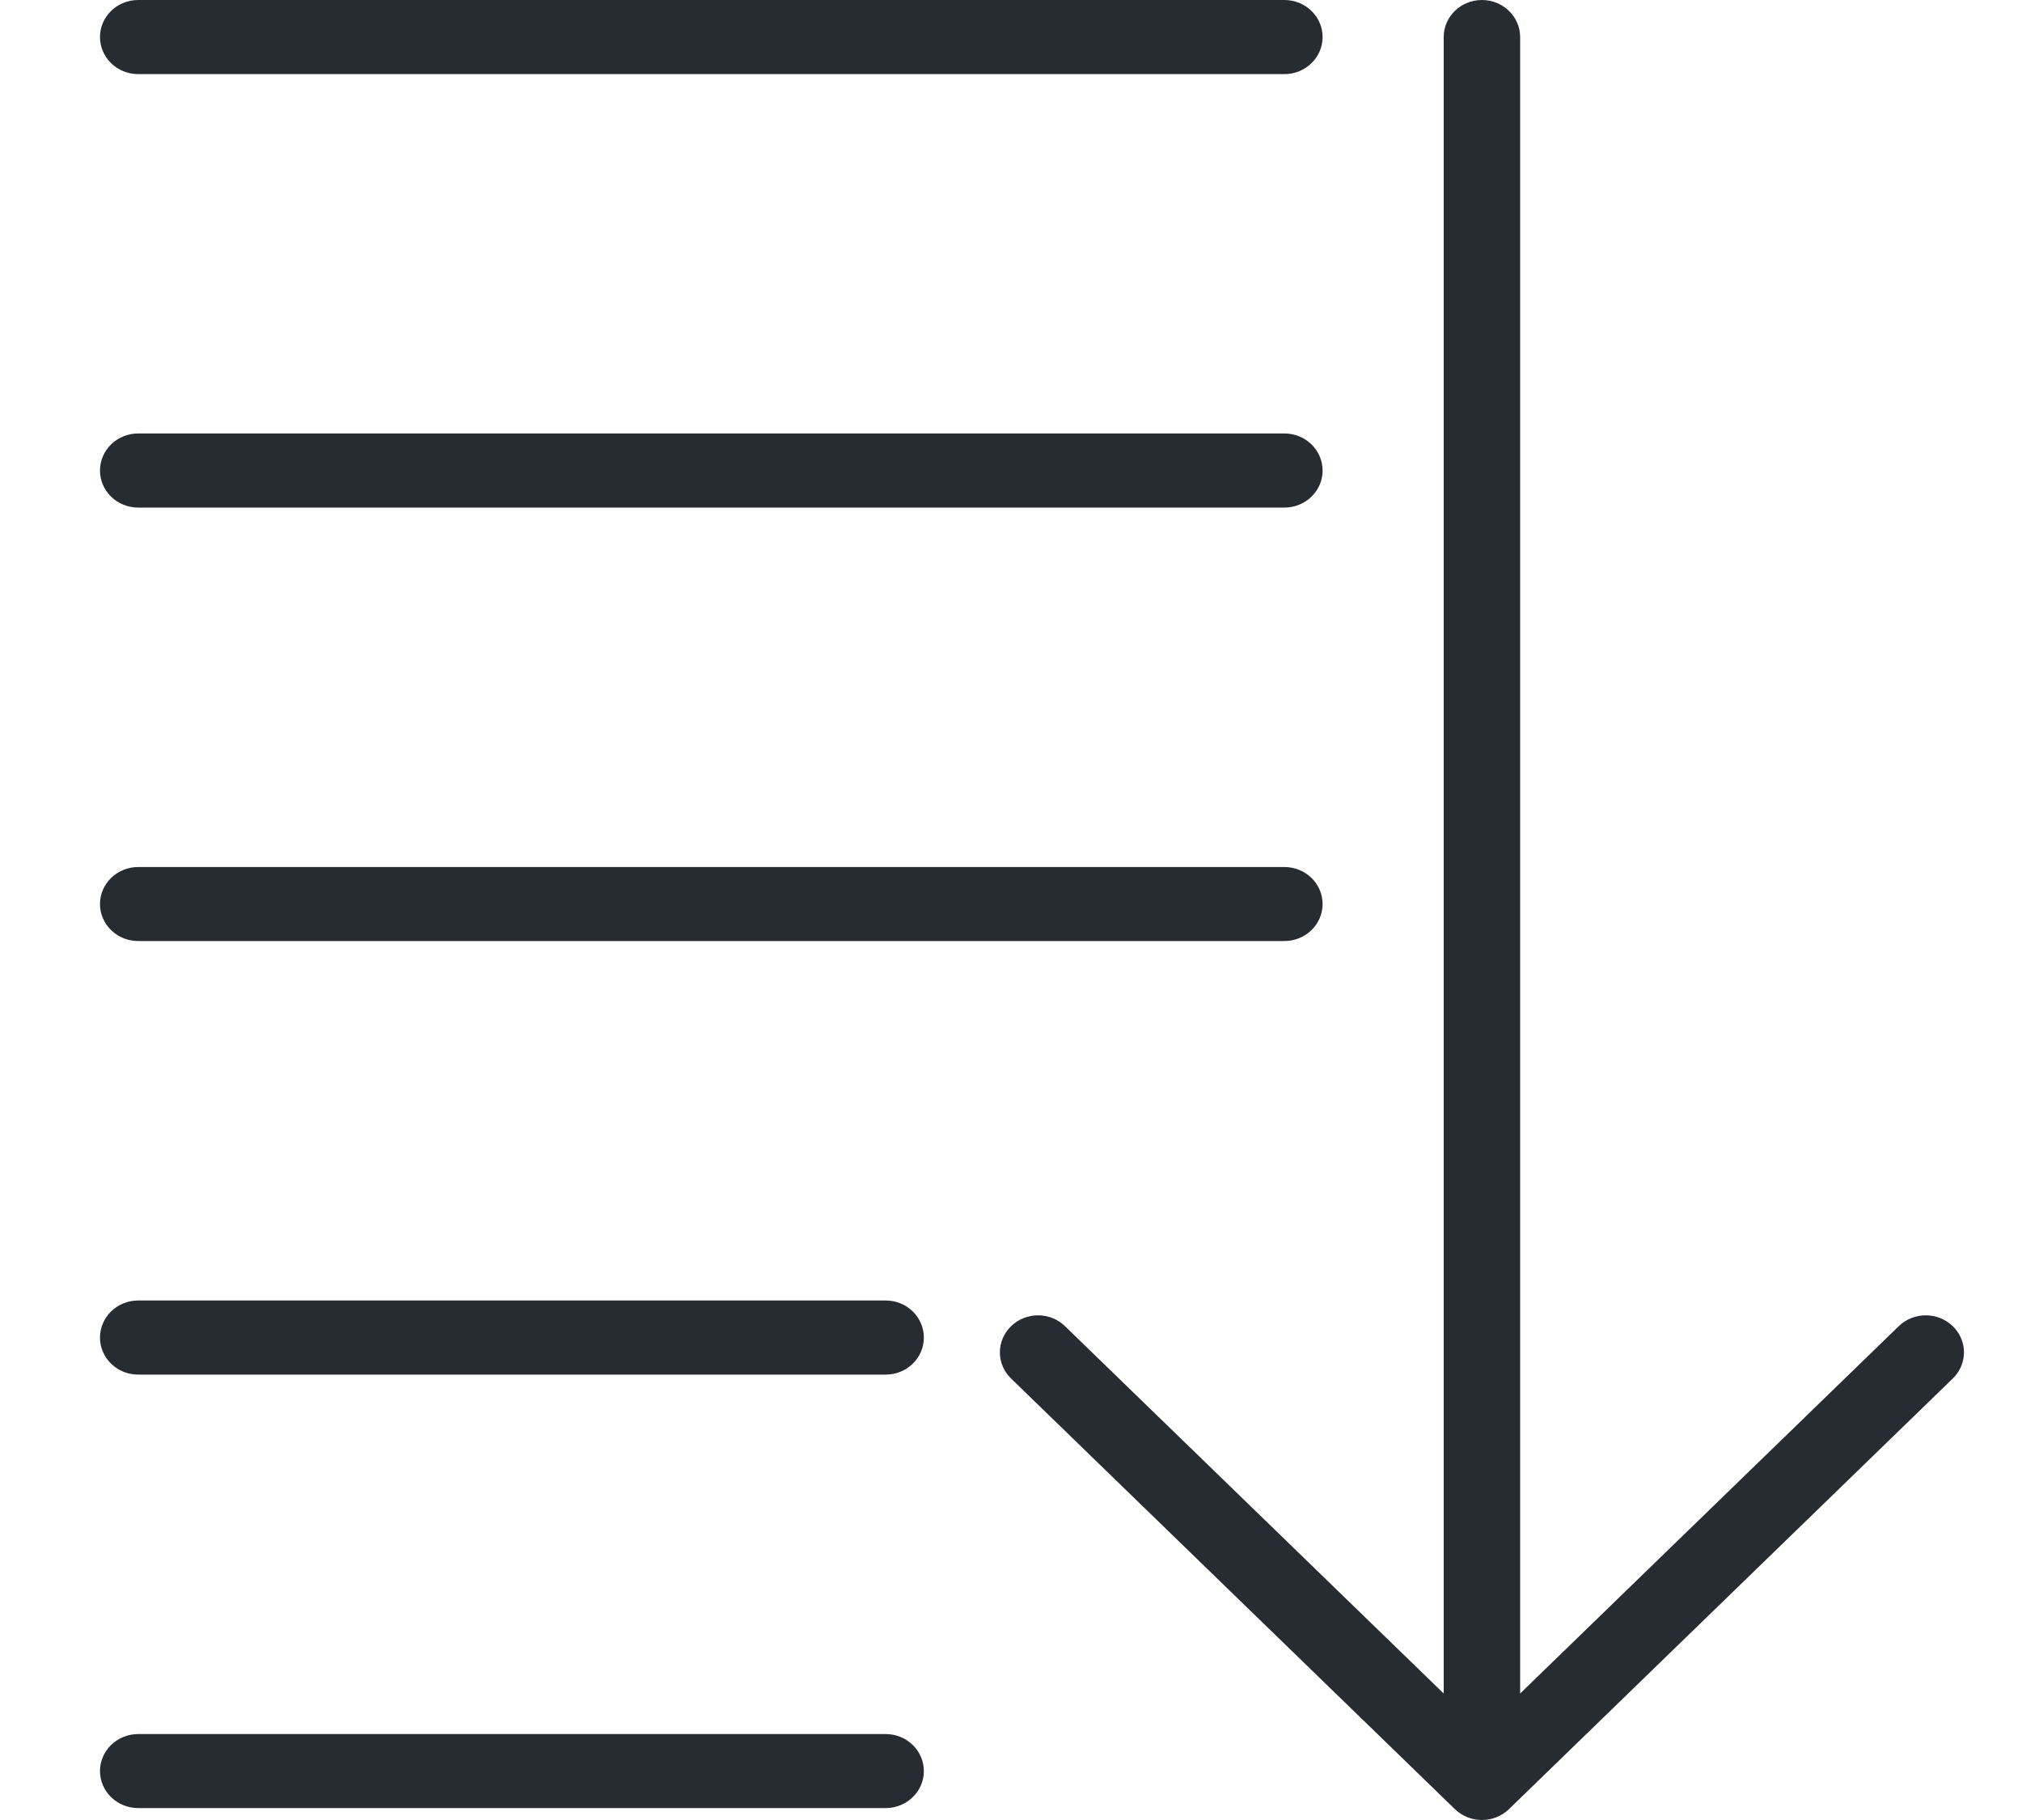 <svg width="20" height="18" viewBox="0 0 20 18" fill="none" xmlns="http://www.w3.org/2000/svg">
<path d="M19.315 13.116C19.168 12.973 18.928 12.973 18.781 13.116L15.036 16.749V0.366C15.036 0.164 14.866 0 14.658 0C14.449 0 14.28 0.164 14.28 0.366V16.749L10.534 13.116C10.387 12.973 10.148 12.973 10.001 13.116C9.853 13.259 9.853 13.491 10.001 13.634L14.391 17.893C14.465 17.964 14.561 18 14.658 18C14.755 18 14.851 17.964 14.925 17.893L19.315 13.634C19.463 13.491 19.463 13.259 19.315 13.116Z" fill="#272C33"/>
<path d="M1.367 0.733H12.704C12.913 0.733 13.082 0.569 13.082 0.366C13.082 0.164 12.913 0 12.704 0H1.367C1.158 0 0.989 0.164 0.989 0.366C0.989 0.569 1.158 0.733 1.367 0.733Z" fill="#272C33"/>
<path d="M1.367 5.02H12.704C12.913 5.02 13.082 4.856 13.082 4.654C13.082 4.451 12.913 4.287 12.704 4.287H1.367C1.158 4.287 0.989 4.451 0.989 4.654C0.989 4.856 1.158 5.02 1.367 5.02Z" fill="#272C33"/>
<path d="M1.367 9.307H12.704C12.913 9.307 13.082 9.143 13.082 8.941C13.082 8.739 12.913 8.575 12.704 8.575H1.367C1.158 8.575 0.989 8.739 0.989 8.941C0.989 9.143 1.158 9.307 1.367 9.307Z" fill="#272C33"/>
<path d="M8.761 12.862H1.367C1.158 12.862 0.989 13.026 0.989 13.229C0.989 13.431 1.158 13.595 1.367 13.595H8.761C8.969 13.595 9.138 13.431 9.138 13.229C9.138 13.026 8.969 12.862 8.761 12.862Z" fill="#272C33"/>
<path d="M8.761 17.15H1.367C1.158 17.15 0.989 17.314 0.989 17.516C0.989 17.718 1.158 17.882 1.367 17.882H8.761C8.969 17.882 9.138 17.718 9.138 17.516C9.138 17.314 8.969 17.15 8.761 17.15Z" fill="#272C33"/>
</svg>
